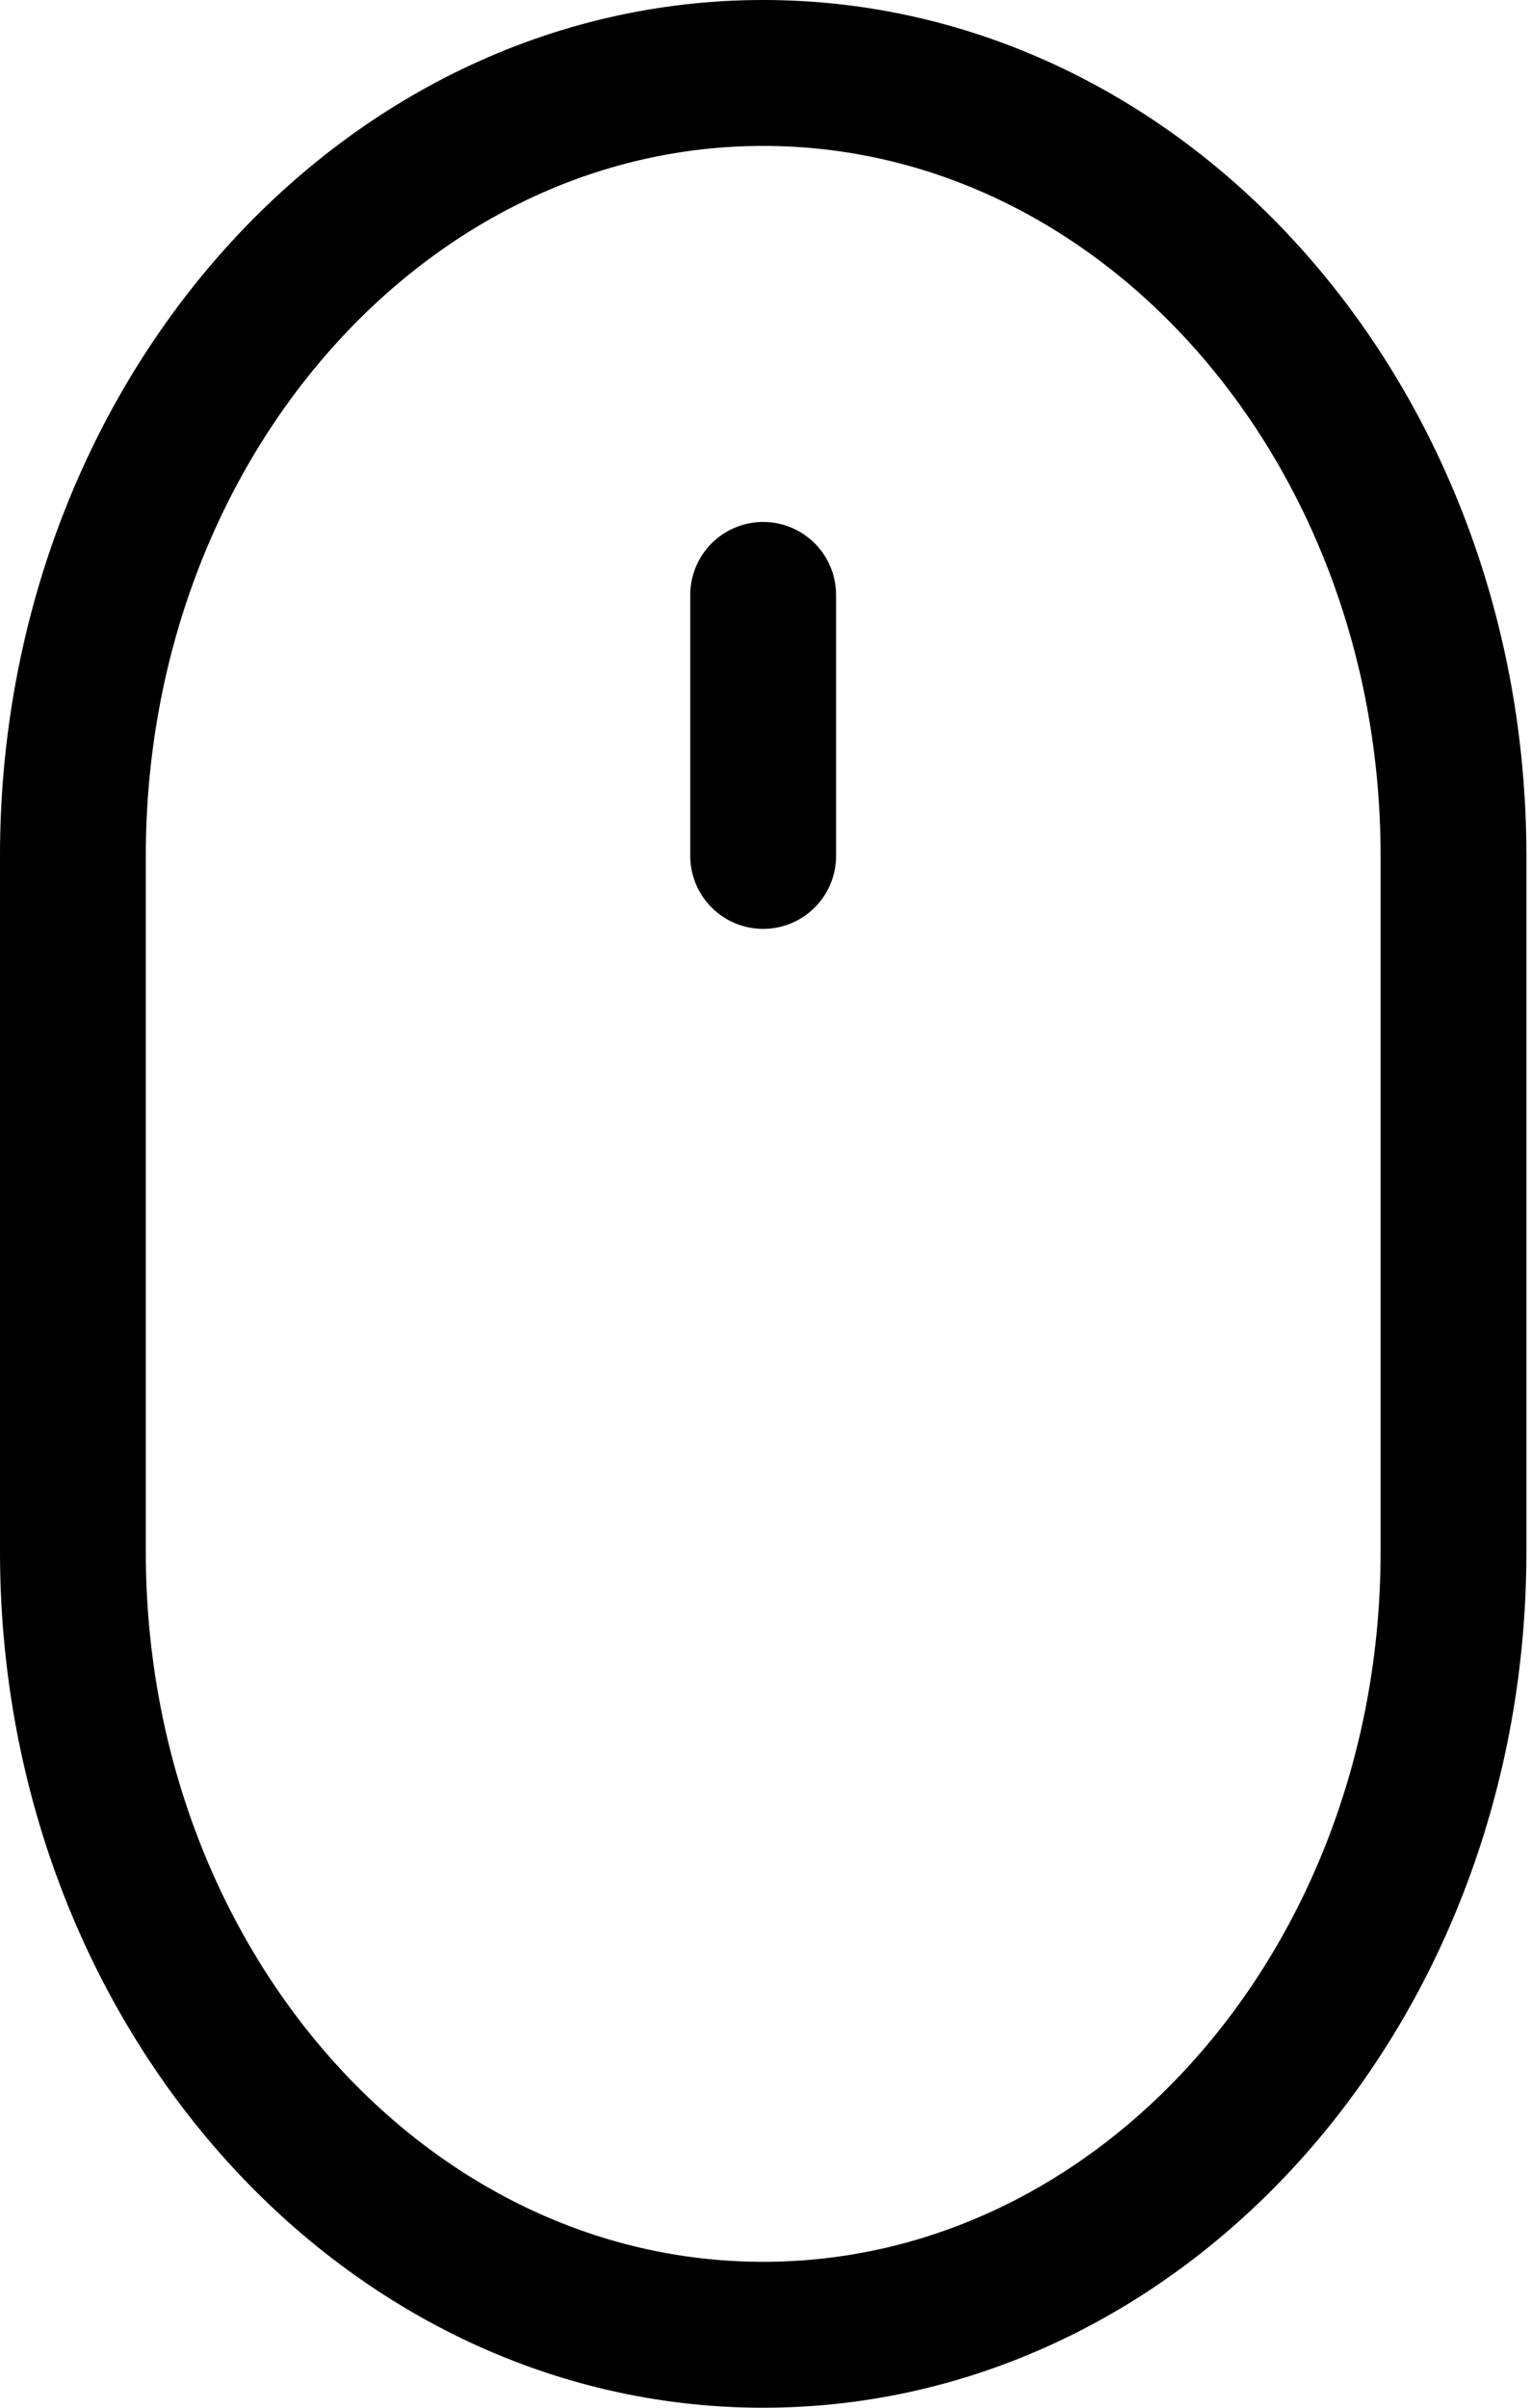 <svg width="21" height="33" viewBox="0 0 21 33" fill="none" xmlns="http://www.w3.org/2000/svg">
<path d="M10.468 8.154V11.731M19.937 11.731C19.937 5.804 15.697 1 10.468 1C5.239 1 1 5.804 1 11.731V21.269C1 27.196 5.239 32 10.468 32C15.697 32 19.937 27.196 19.937 21.269V11.731Z" stroke="black" stroke-width="2" stroke-linecap="round" stroke-linejoin="round"/>
</svg>

